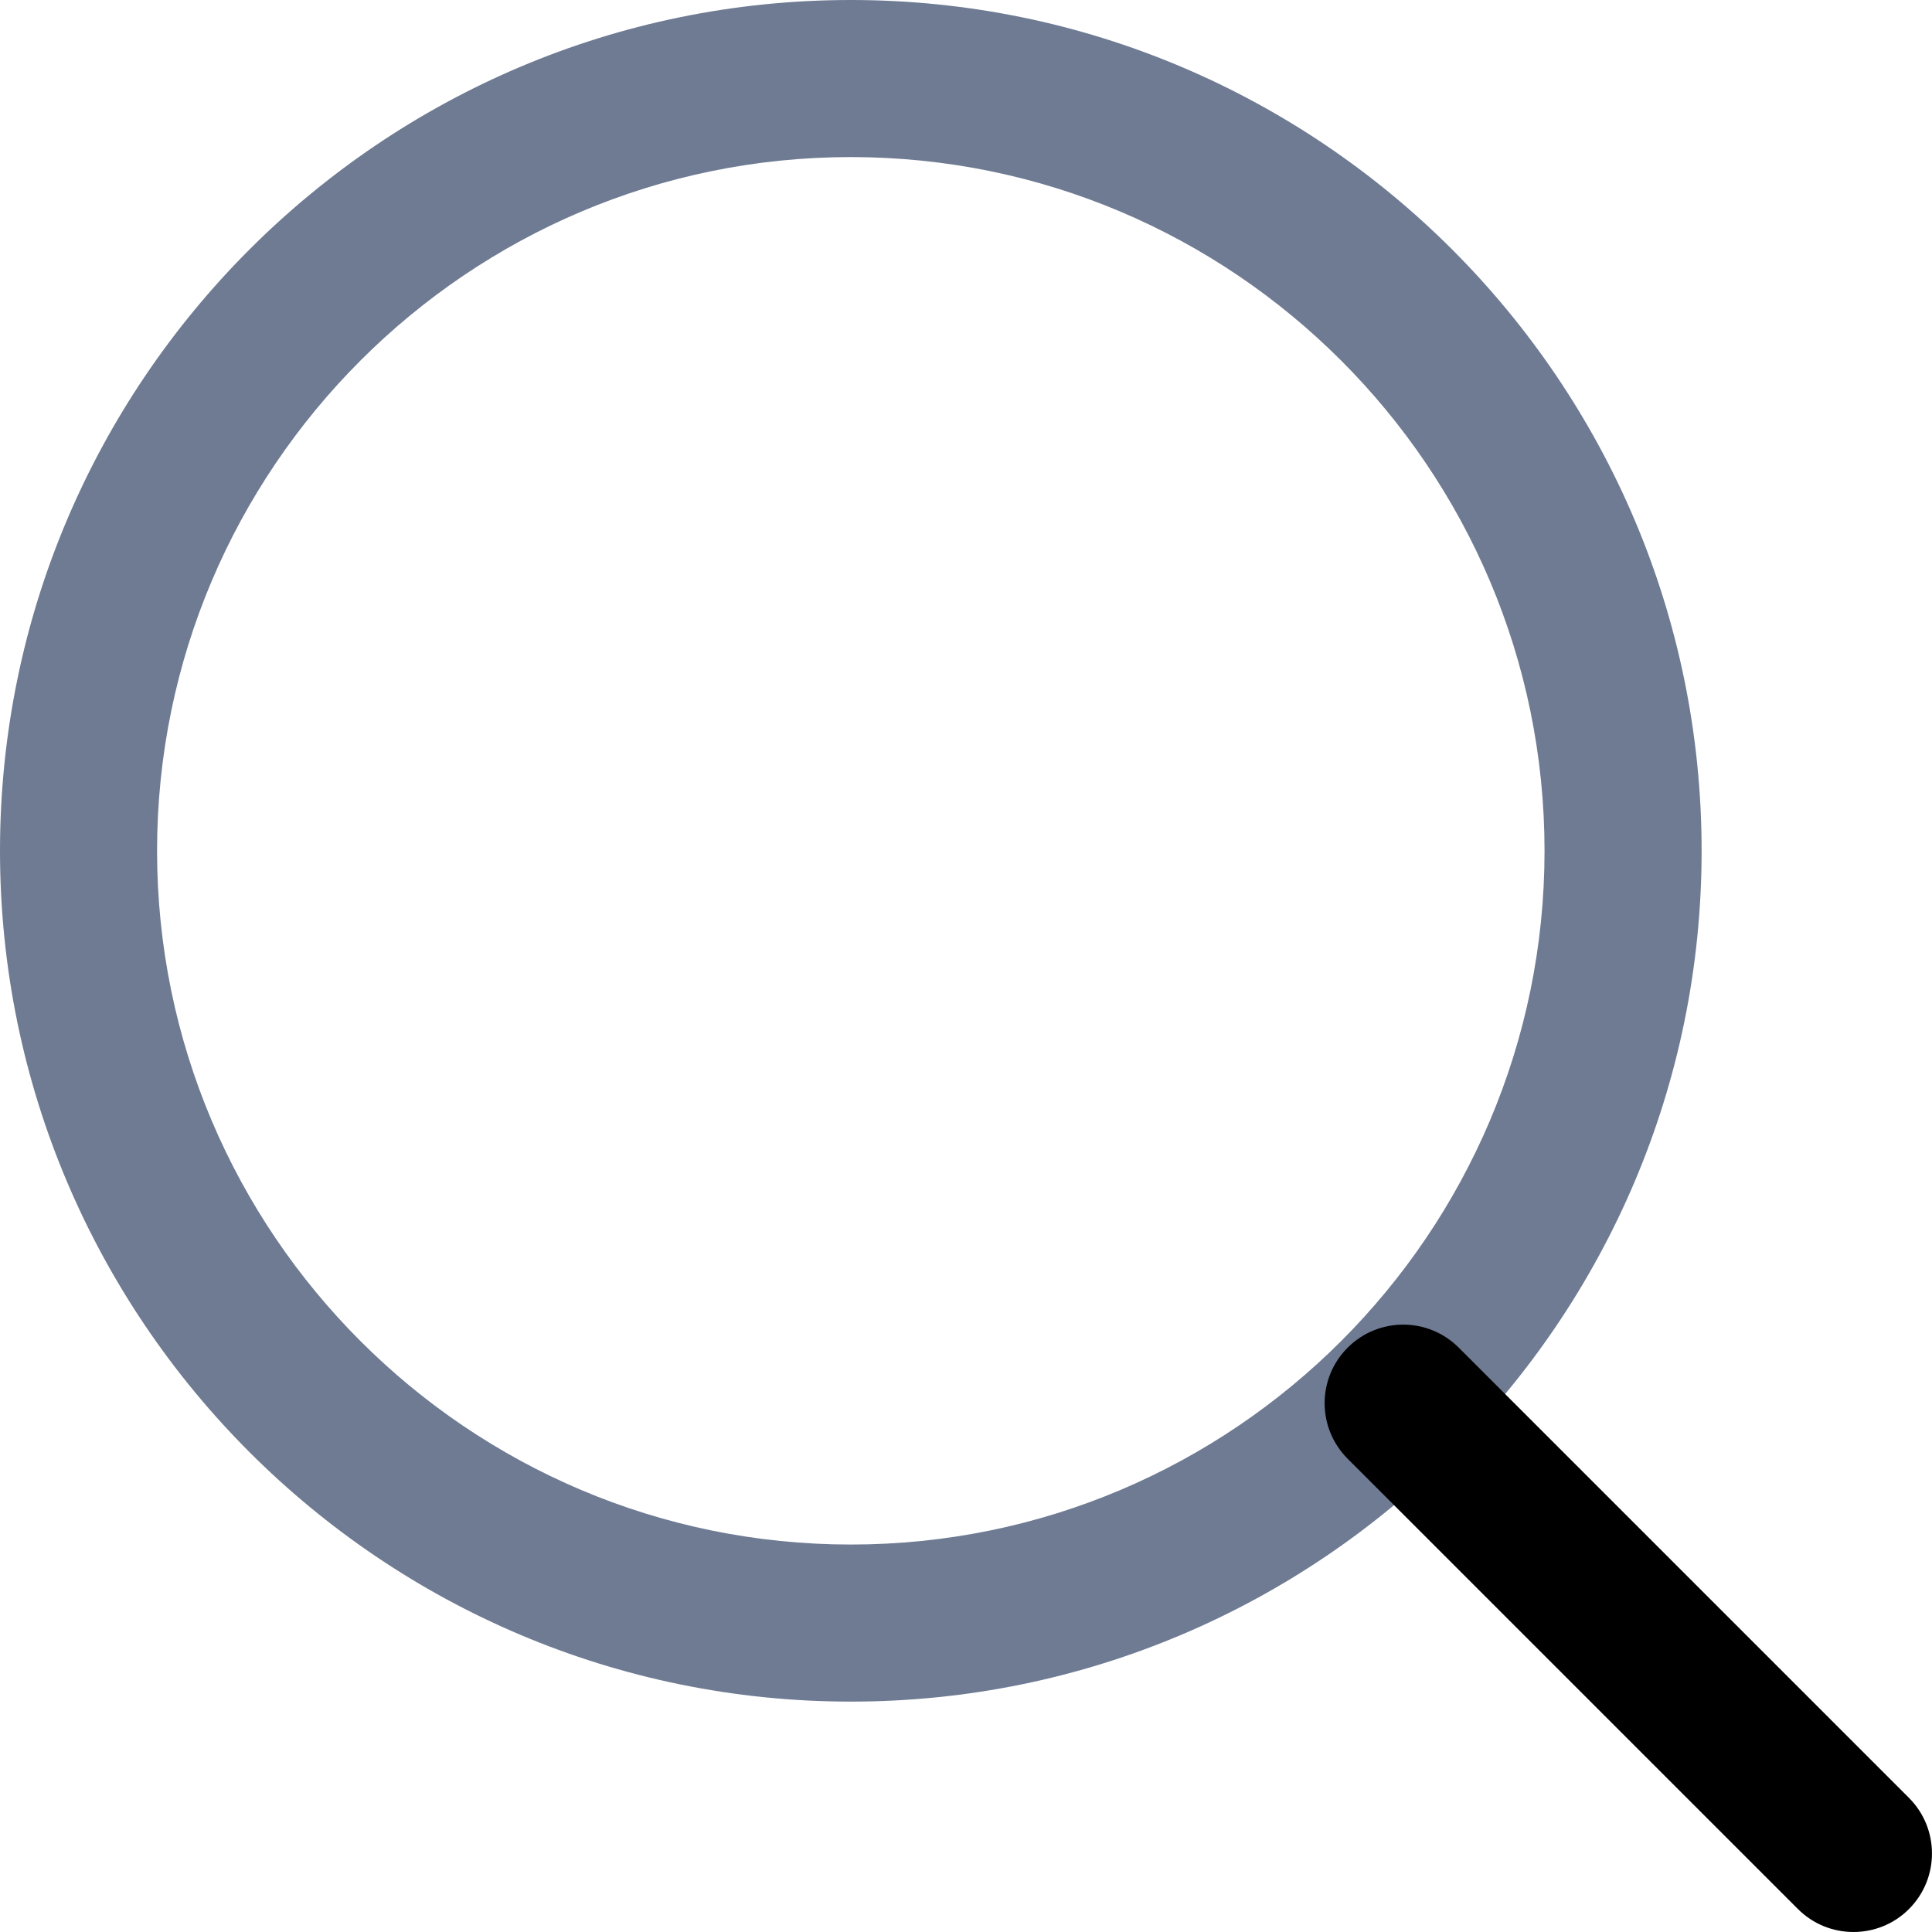 <?xml version="1.0" encoding="UTF-8"?>
<svg width="20px" height="20px" viewBox="0 0 20 20" version="1.1" xmlns="http://www.w3.org/2000/svg" xmlns:xlink="http://www.w3.org/1999/xlink">
    <!-- Generator: sketchtool 63.1 (101010) - https://sketch.com -->
    <title>46D979FE-9AC3-43B6-B8D6-8D6954E4C509@1.5x</title>
    <desc>Created with sketchtool.</desc>
    <g id="Page-1" stroke="none" stroke-width="1" fill="none" fill-rule="evenodd">
        <g id="2-District-C" transform="translate(-103, -225)" fill-rule="nonzero">
            <g id="Group-13" transform="translate(50, 179)">
                <g id="Group-12" transform="translate(40, 30)">
                    <g id="loupe" transform="translate(13, 16)">
                        <path d="M8.808,0 C3.951,0 0,3.951 0,8.808 C0,13.664 3.951,17.615 8.808,17.615 C13.664,17.615 17.615,13.664 17.615,8.808 C17.615,3.951 13.664,0 8.808,0 Z M8.808,15.989 C4.848,15.989 1.626,12.768 1.626,8.808 C1.626,4.848 4.848,1.626 8.808,1.626 C12.767,1.626 15.989,4.848 15.989,8.808 C15.989,12.767 12.767,15.989 8.808,15.989 Z" id="Shape" fill="#6E7B93"></path>
                        <path d="M19.762,18.612 L15.101,13.951 C14.783,13.633 14.269,13.633 13.951,13.951 C13.633,14.268 13.633,14.783 13.951,15.101 L18.612,19.762 C18.771,19.921 18.979,20 19.187,20 C19.395,20 19.603,19.921 19.762,19.762 C20.079,19.444 20.079,18.93 19.762,18.612 Z" id="Path" fill="#000000"></path>
                    </g>
                </g>
            </g>
        </g>
    </g>
</svg>